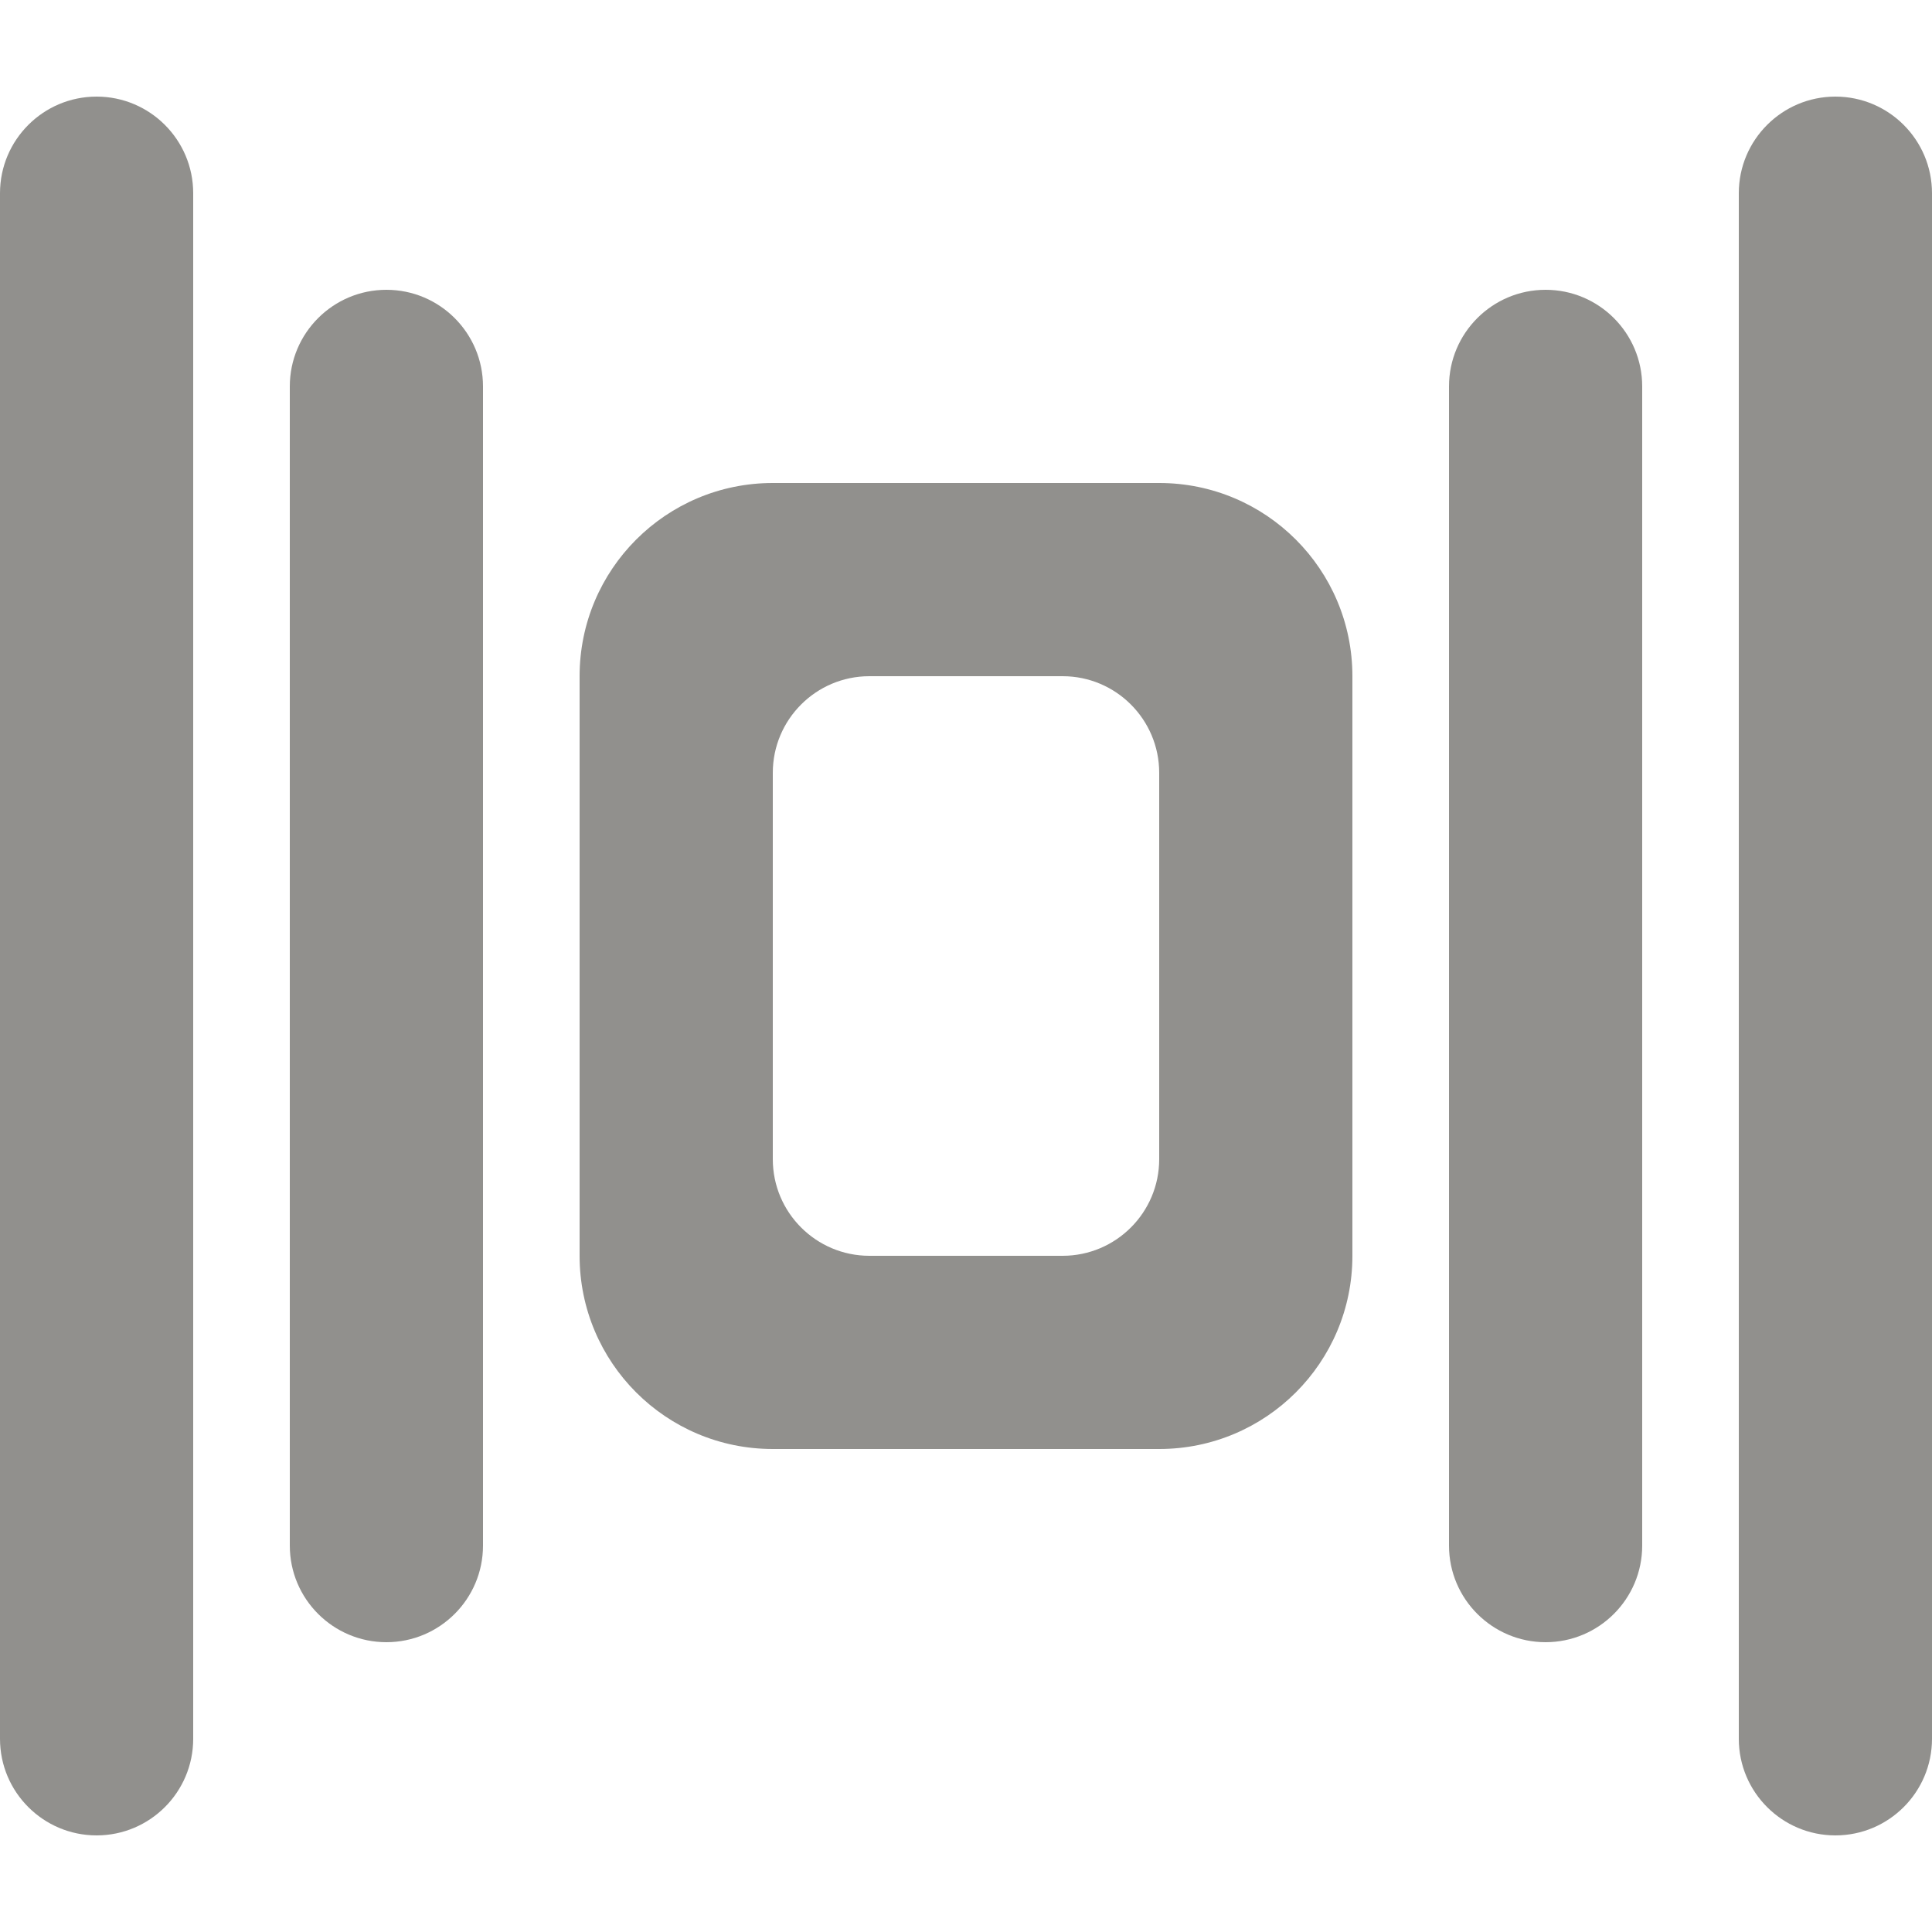 <!-- Generated by IcoMoon.io -->
<svg version="1.1" xmlns="http://www.w3.org/2000/svg" width="32" height="32" viewBox="0 0 32 32">
<title>as-cover_flow-1</title>
<path fill="#91908d" d="M6.4 4.8c-0.883 0-1.6 0.717-1.6 1.6v19.2c0 0.883 0.717 1.6 1.6 1.6s1.6-0.717 1.6-1.6v-19.2c0-0.883-0.717-1.6-1.6-1.6zM19.2 12.8c0-0.883-0.717-1.6-1.6-1.6h-3.2c-0.883 0-1.6 0.717-1.6 1.6v6.4c0 0.883 0.717 1.6 1.6 1.6h3.2c0.883 0 1.6-0.717 1.6-1.6v-6.4zM22.4 20.8c0 1.768-1.432 3.2-3.2 3.2h-6.4c-1.768 0-3.2-1.432-3.2-3.2v-9.6c0-1.768 1.432-3.2 3.2-3.2h6.4c1.768 0 3.2 1.432 3.2 3.2v9.6zM27.2 25.6v-19.2c0-0.883-0.717-1.6-1.6-1.6s-1.6 0.717-1.6 1.6v19.2c0 0.883 0.717 1.6 1.6 1.6s1.6-0.717 1.6-1.6zM28.8 3.2v25.6c0 0.883 0.717 1.6 1.6 1.6s1.6-0.717 1.6-1.6v-25.6c0-0.883-0.717-1.6-1.6-1.6s-1.6 0.717-1.6 1.6zM1.6 30.4c-0.883 0-1.6-0.717-1.6-1.6v-25.6c0-0.883 0.717-1.6 1.6-1.6s1.6 0.717 1.6 1.6v25.6c0 0.883-0.717 1.6-1.6 1.6z"></path>
</svg>
